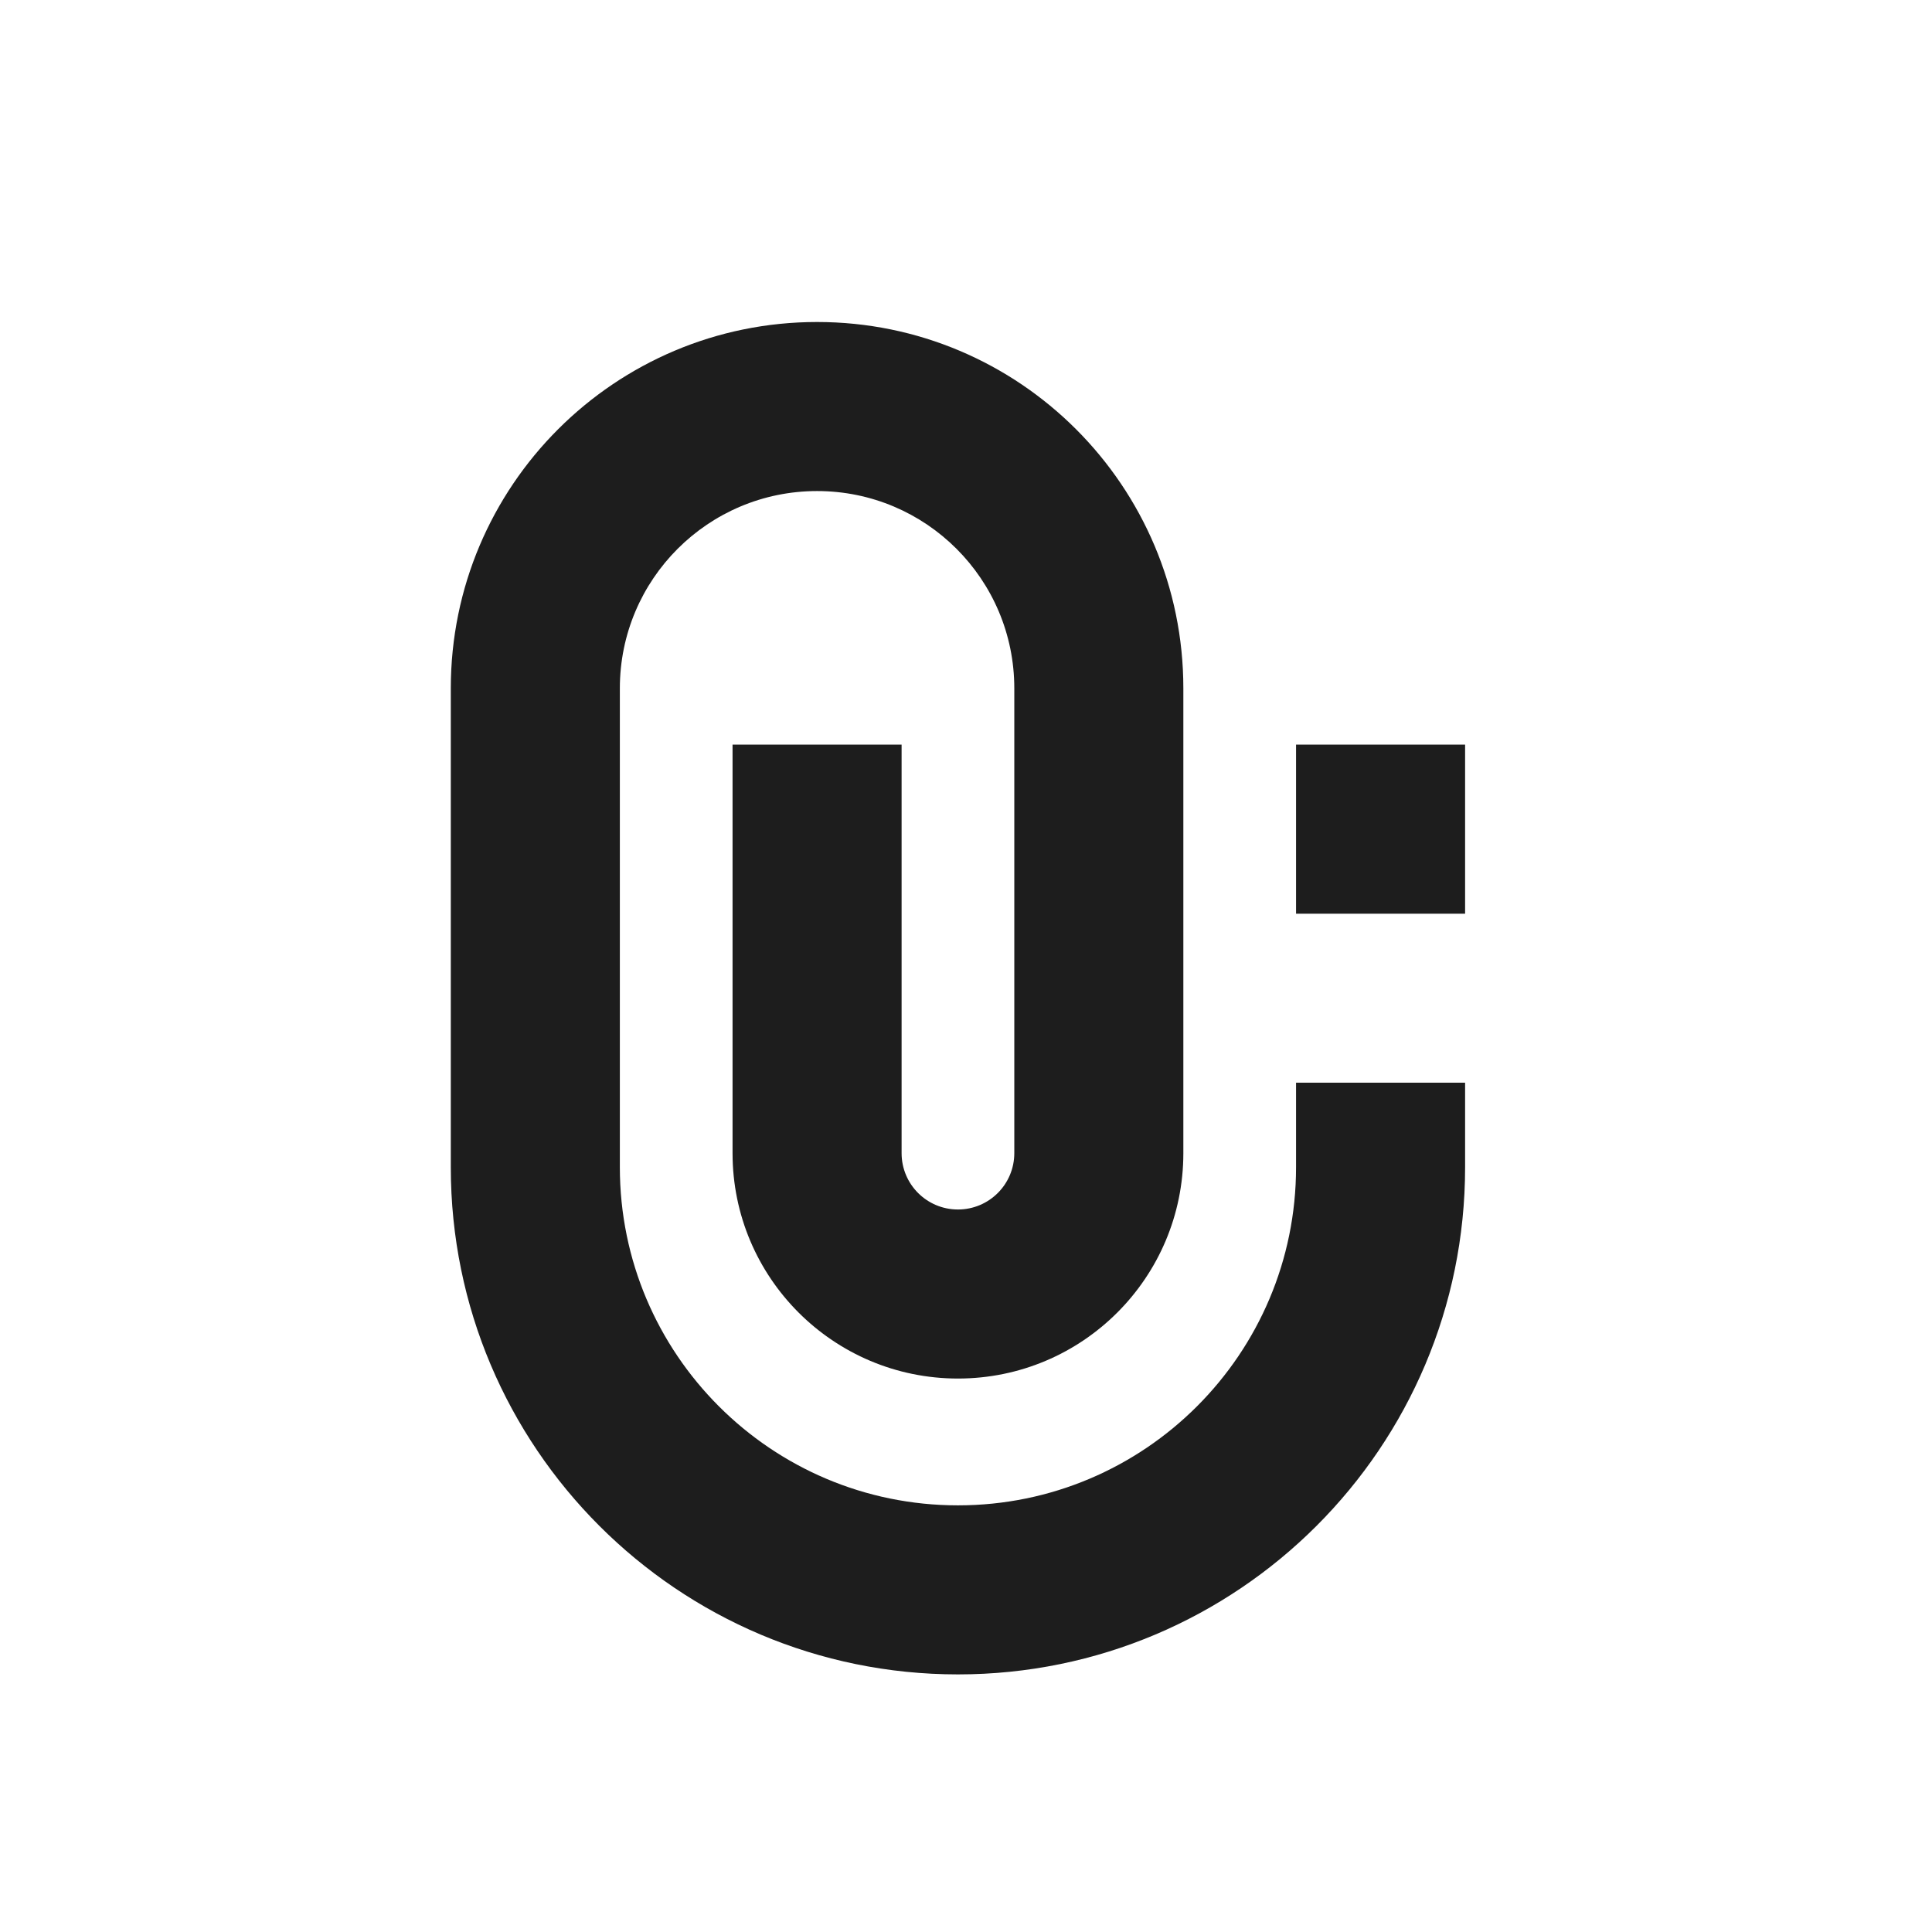 <svg width="30" height="30" viewBox="0 0 30 30" fill="none" xmlns="http://www.w3.org/2000/svg">
<path fill-rule="evenodd" clip-rule="evenodd" d="M14 17.906V11.562H11.375V17.906C11.375 19.839 12.942 21.406 14.875 21.406C16.808 21.406 18.375 19.839 18.375 17.906V10.688C18.375 7.546 15.829 5 12.688 5C9.546 5 7 7.546 7 10.688V18.125C7 22.474 10.526 26 14.875 26C19.224 26 22.75 22.474 22.75 18.125V16.812H20.125V18.125C20.125 21.024 17.774 23.375 14.875 23.375C11.976 23.375 9.625 21.024 9.625 18.125V10.688C9.625 8.996 10.996 7.625 12.688 7.625C14.379 7.625 15.75 8.996 15.75 10.688V17.906C15.75 18.39 15.358 18.781 14.875 18.781C14.392 18.781 14 18.39 14 17.906ZM20.125 14.188H22.75V11.562H20.125V14.188Z" fill="#1D1D1D"/>
</svg>
